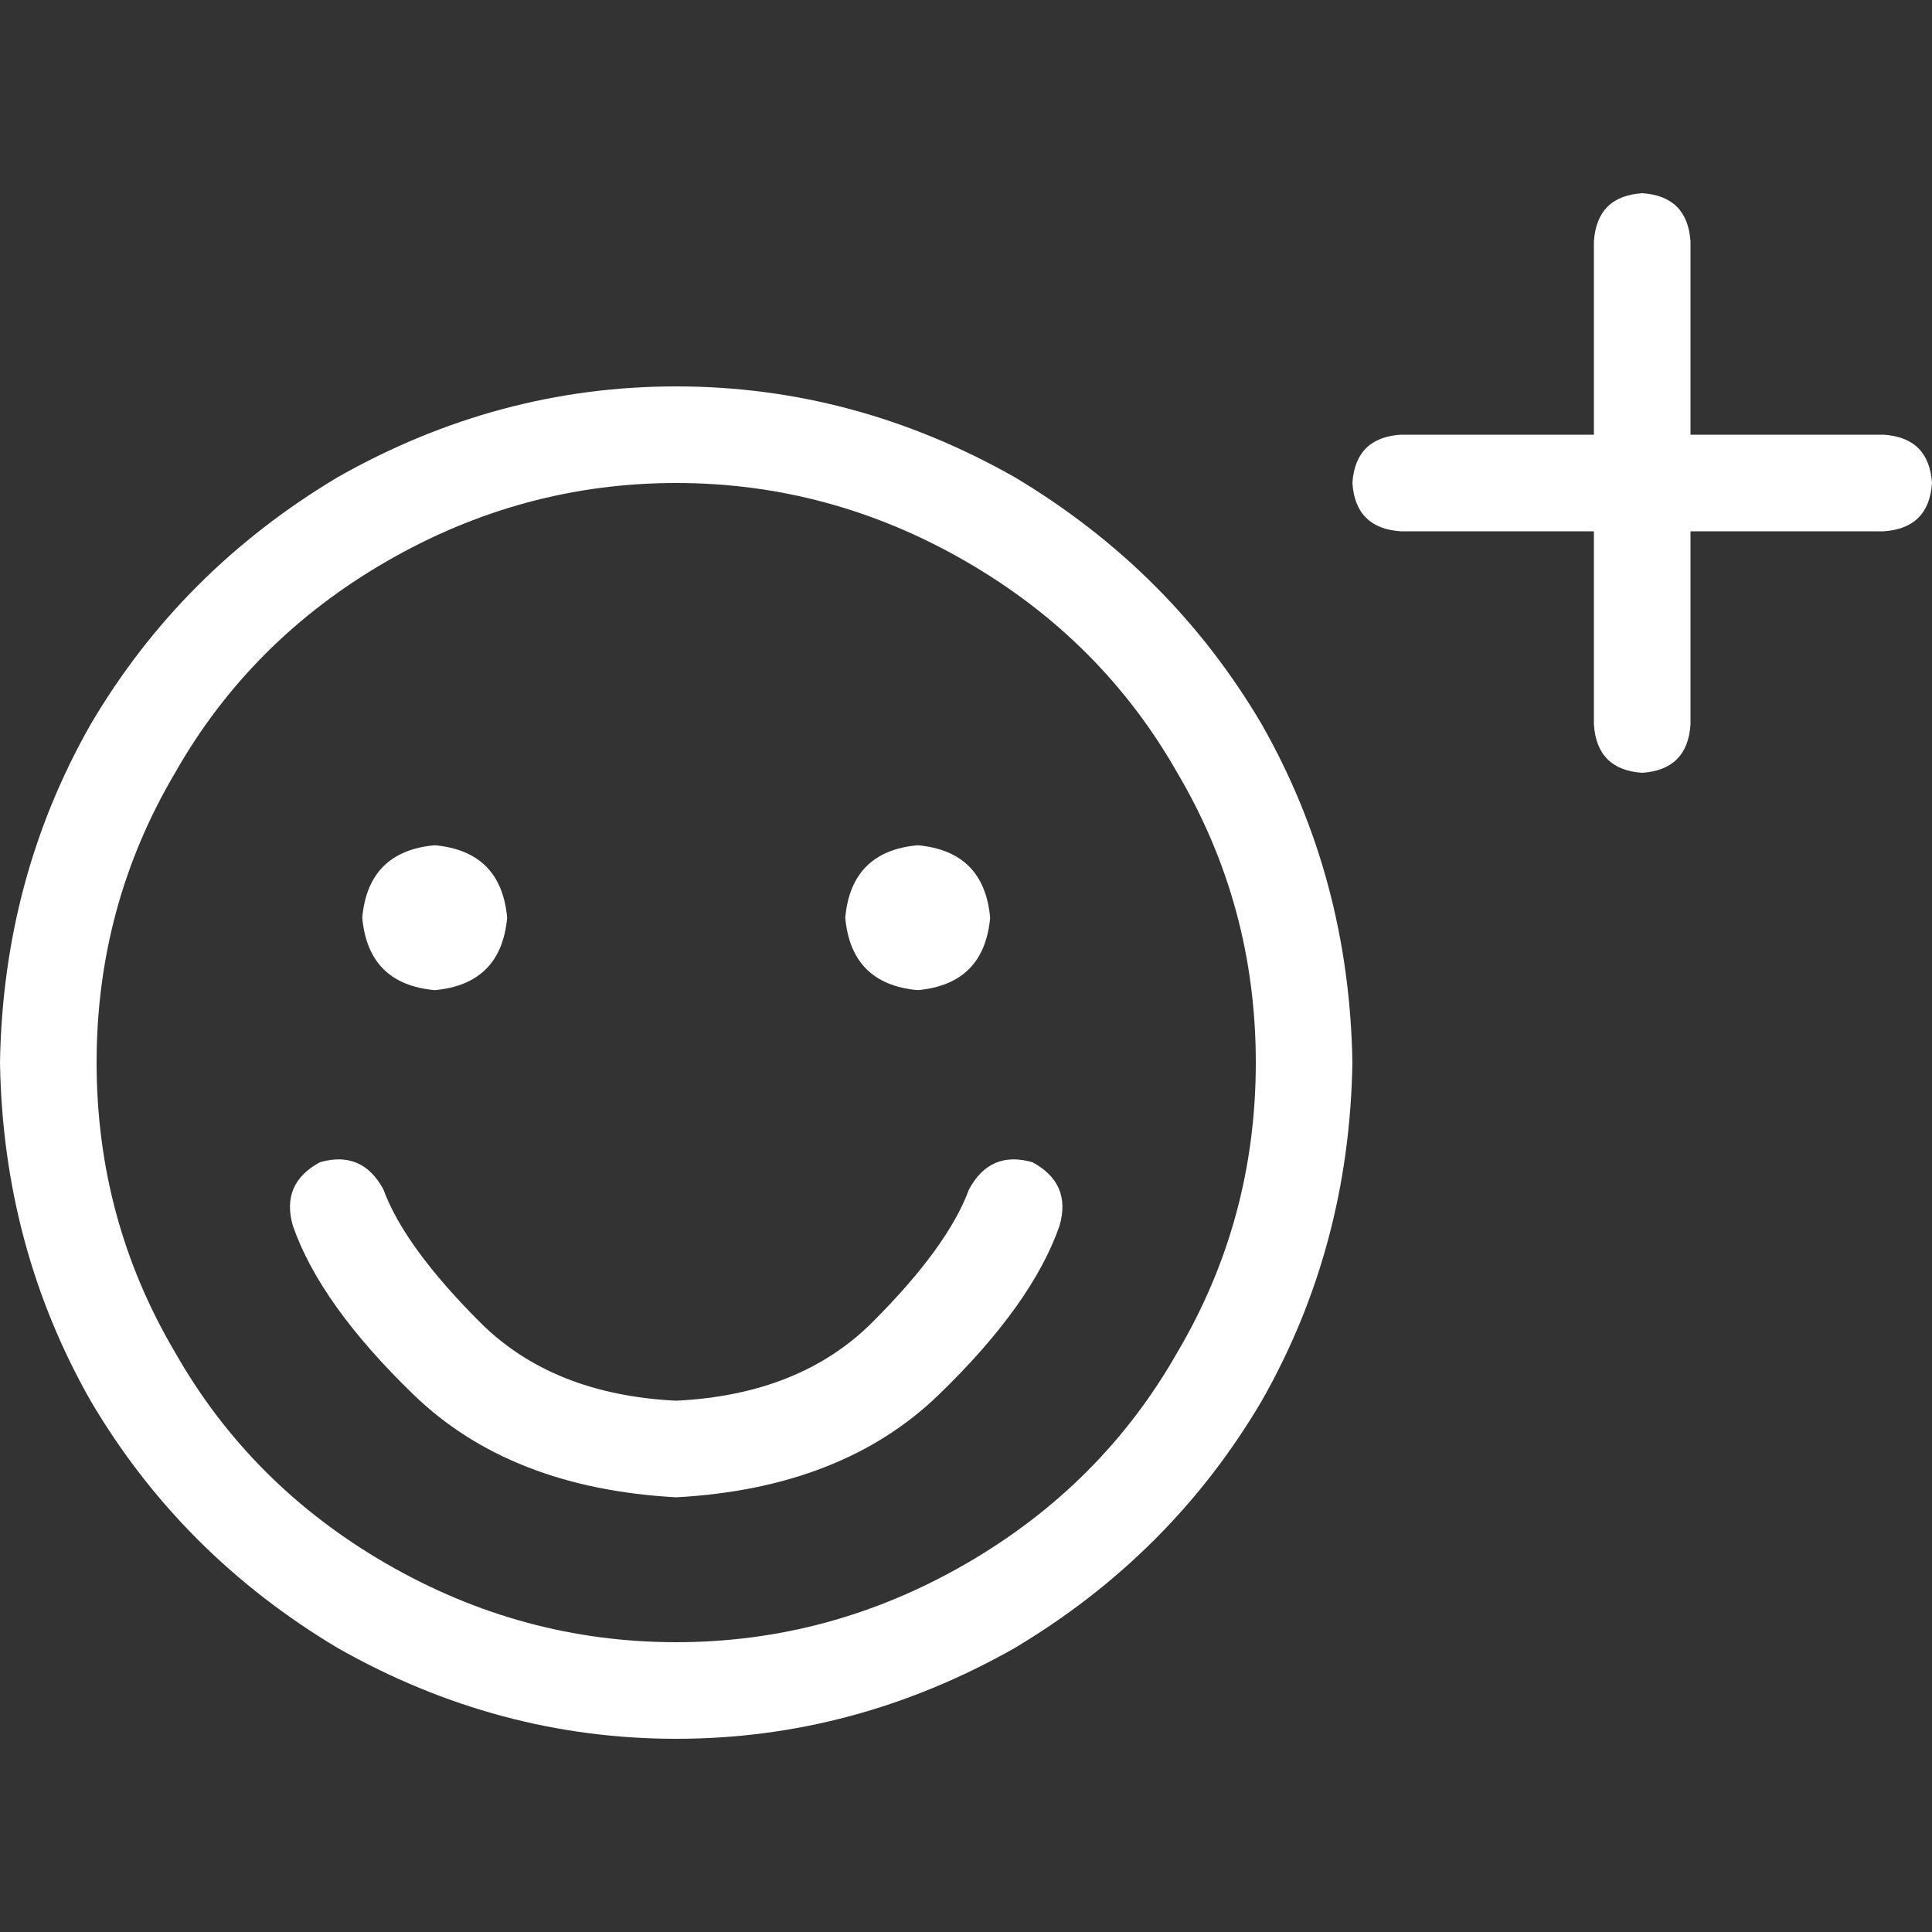 <!-- face-smile-plus icon by Free Icons (https://free-icons.github.io/free-icons/) -->
<svg xmlns="http://www.w3.org/2000/svg" height="512" fill="white" viewBox="0 0 512 512">
  <rect x="0" y="0" width="512" height="512" fill="#333333" stroke="none"/>
  <path
    d="M 448 64 L 448 115.2 L 448 64 L 448 115.2 L 499.2 115.2 L 499.2 115.2 Q 511.2 116 512 128 Q 511.2 140 499.2 140.8 L 448 140.8 L 448 140.8 L 448 192 L 448 192 Q 447.2 204 435.2 204.8 Q 423.2 204 422.4 192 L 422.4 140.8 L 422.4 140.8 L 371.2 140.8 L 371.2 140.8 Q 359.2 140 358.4 128 Q 359.2 116 371.2 115.2 L 422.4 115.2 L 422.4 115.2 L 422.4 64 L 422.4 64 Q 423.2 52 435.2 51.2 Q 447.2 52 448 64 L 448 64 Z M 332.8 281.6 Q 332.8 240 312 204.8 L 312 204.8 L 312 204.8 Q 292 169.6 256 148.8 Q 220 128 179.2 128 Q 138.4 128 102.4 148.8 Q 66.4 169.6 46.4 204.8 Q 25.6 240 25.6 281.6 Q 25.6 323.2 46.4 358.4 Q 66.4 393.6 102.4 414.4 Q 138.4 435.2 179.2 435.2 Q 220 435.2 256 414.4 Q 292 393.6 312 358.4 Q 332.8 323.2 332.8 281.6 L 332.8 281.6 Z M 0 281.6 Q 0.8 232.8 24 192 L 24 192 L 24 192 Q 48 151.2 89.6 126.4 Q 132 102.4 179.2 102.4 Q 226.4 102.4 268.8 126.4 Q 310.4 151.2 334.4 192 Q 357.6 232.8 358.4 281.6 Q 357.6 330.4 334.4 371.2 Q 310.4 412 268.8 436.8 Q 226.4 460.8 179.2 460.8 Q 132 460.8 89.6 436.8 Q 48 412 24 371.2 Q 0.8 330.4 0 281.6 L 0 281.6 Z M 115.2 224 Q 132.8 225.6 134.4 243.2 Q 132.8 260.8 115.2 262.4 Q 97.6 260.8 96 243.2 Q 97.6 225.6 115.2 224 L 115.2 224 Z M 224 243.2 Q 225.6 225.6 243.2 224 Q 260.8 225.6 262.4 243.2 Q 260.8 260.8 243.2 262.4 Q 225.6 260.8 224 243.2 L 224 243.2 Z M 101.6 315.2 Q 107.2 330.4 127.2 350.4 Q 146.4 369.6 179.2 371.2 Q 212 369.6 231.2 350.4 Q 251.2 330.4 256.8 315.2 Q 262.4 304.8 273.6 308 Q 284 313.6 280.8 324.8 Q 273.6 345.6 248.8 369.6 Q 223.2 394.4 179.2 396.8 Q 135.2 394.4 109.6 369.6 Q 84.8 345.6 77.6 324.8 Q 74.4 313.6 84.8 308 Q 96 304.8 101.6 315.2 L 101.6 315.2 Z"
  />
</svg>
